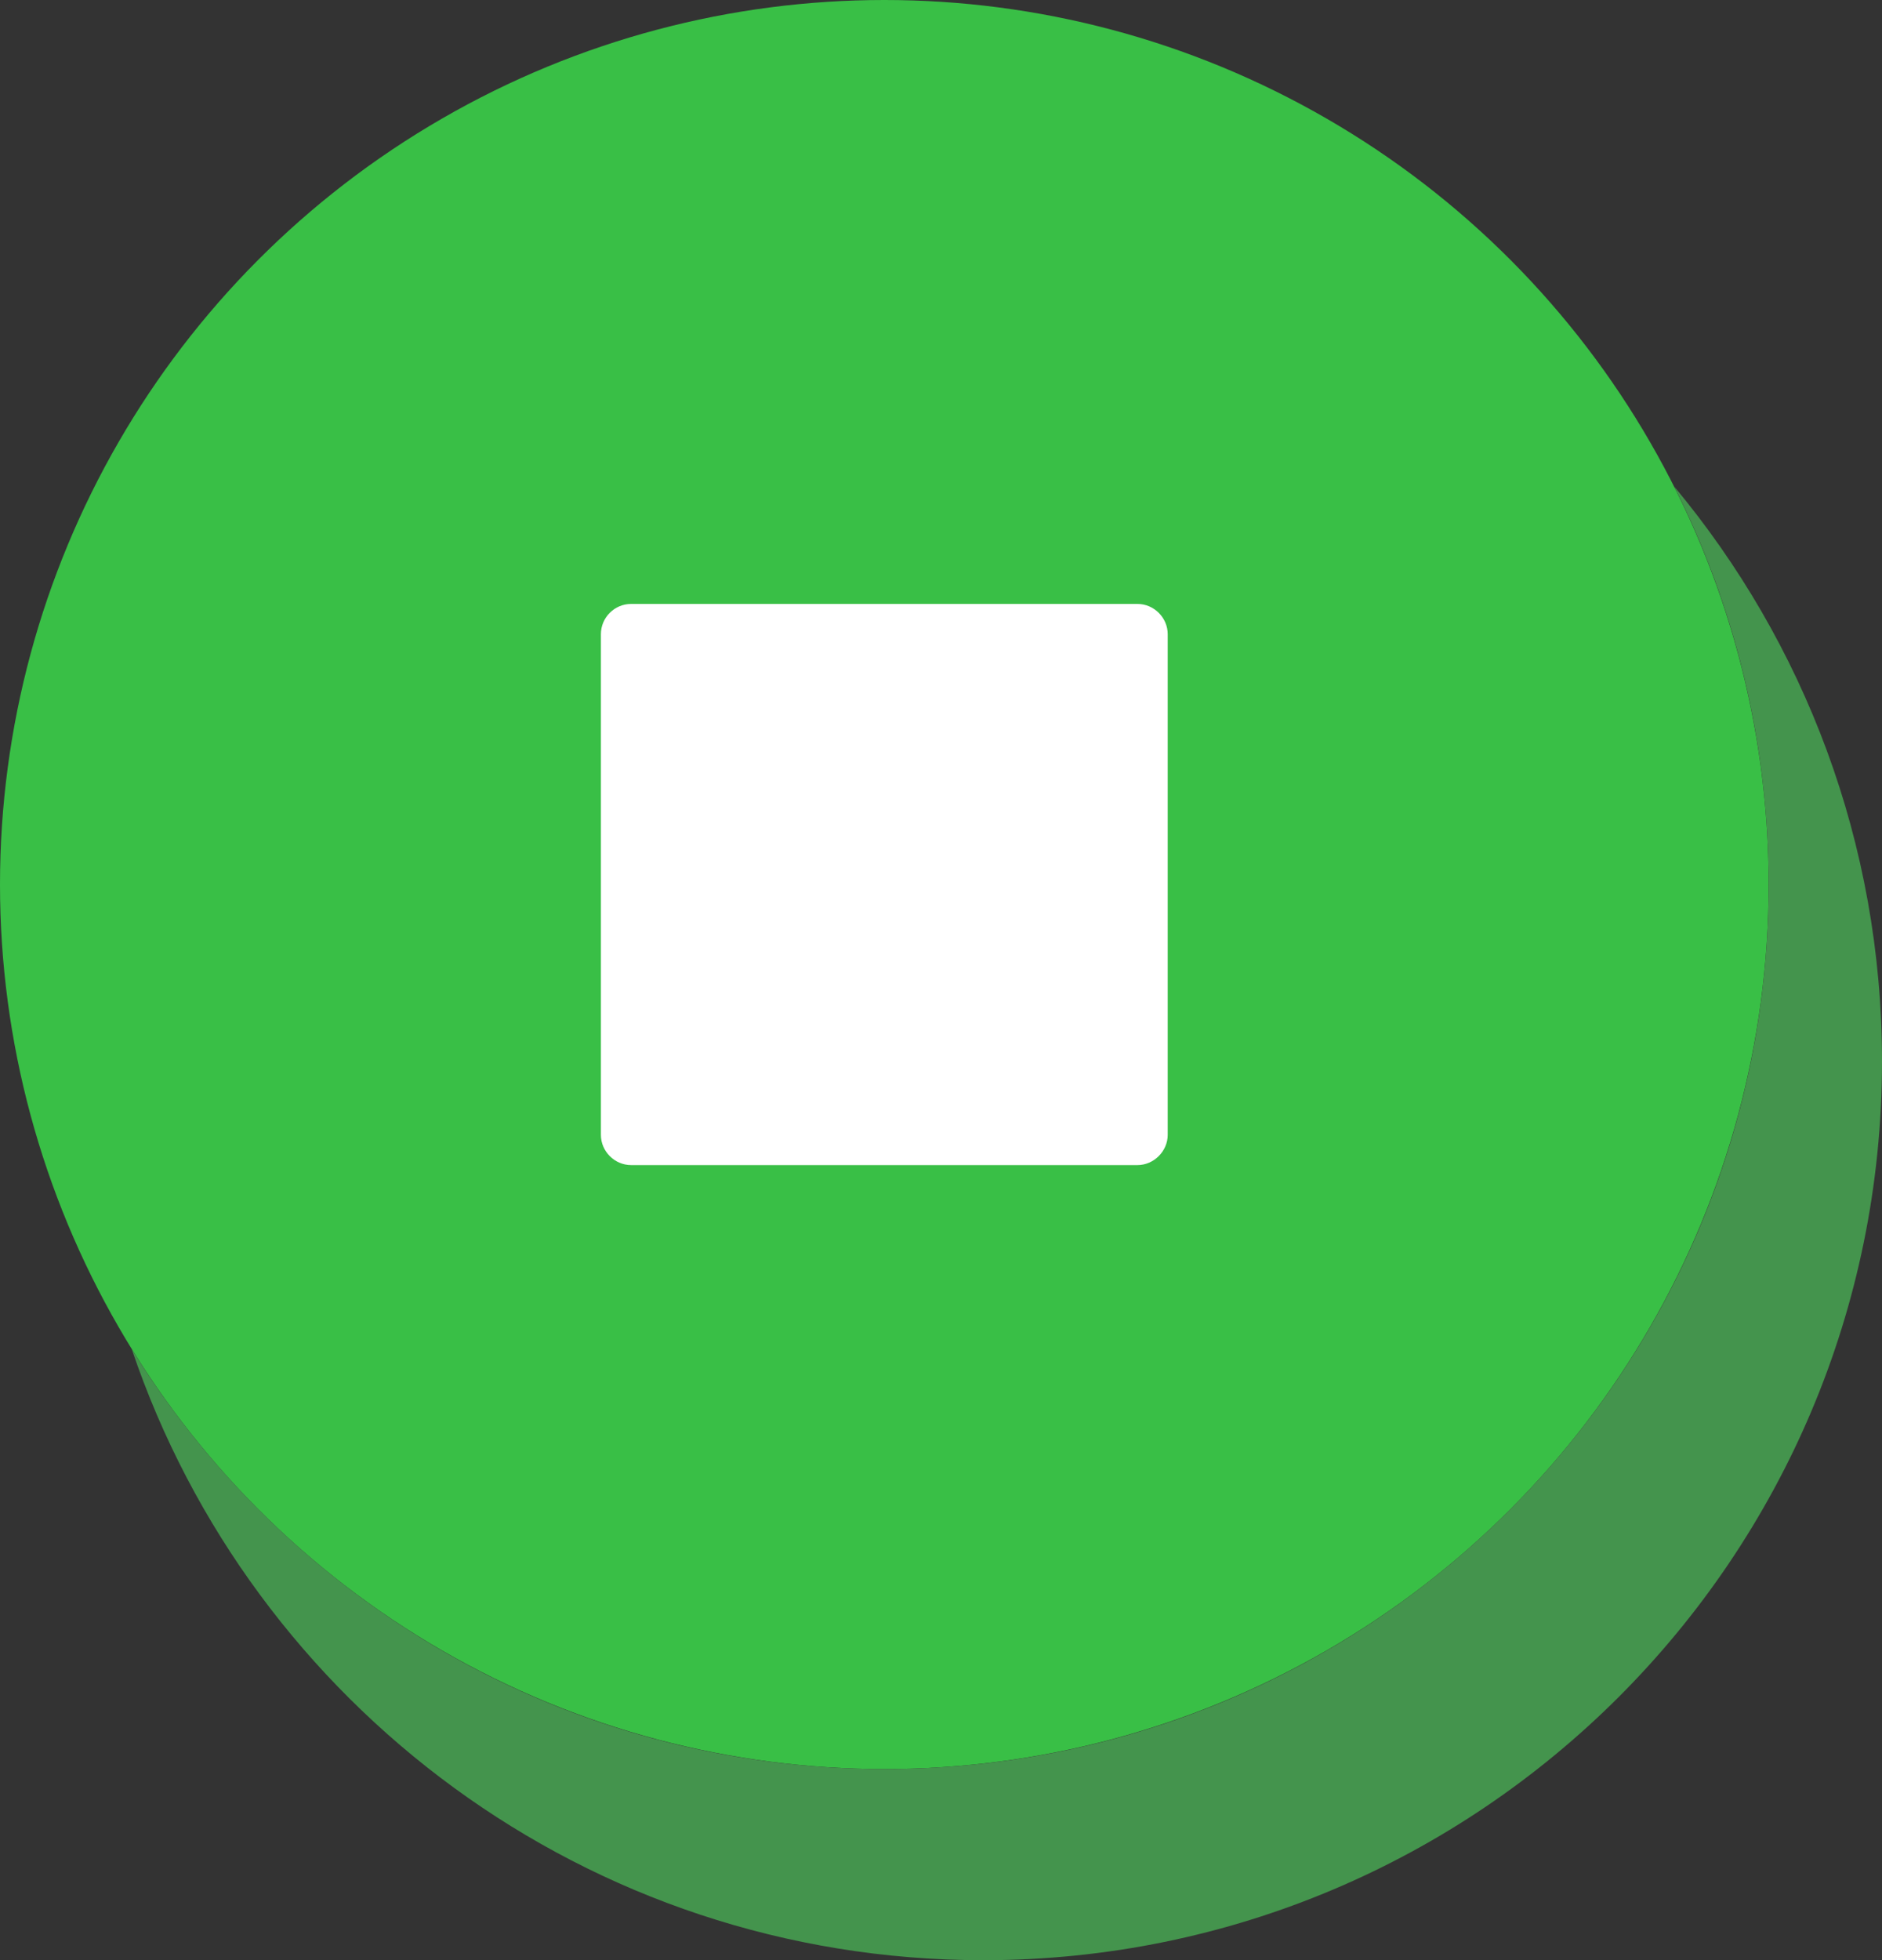<svg xmlns="http://www.w3.org/2000/svg" shape-rendering="geometricPrecision" text-rendering="geometricPrecision" image-rendering="optimizeQuality" fill-rule="evenodd" clip-rule="evenodd" viewBox="0 0 492 512.324"><rect x="0" y="0" width="492" height="512.324" fill="#333333" stroke="none"/><circle fill="#39BF46" cx="231.181" cy="231.181" r="231.181"/><path fill="#44944D" d="M437.687 127.17C471.6 167.894 492 220.259 492 277.396c0 129.745-105.183 234.928-234.928 234.928-103.431 0-191.249-66.843-222.619-159.684 40.74 65.851 113.605 109.722 196.728 109.722 127.682 0 231.181-103.499 231.181-231.181 0-37.413-8.898-72.75-24.675-104.011z"/><path fill="#fff" fill-rule="nonzero" d="M164.988 157.846H297.36c4.357 0 7.908 3.632 7.908 7.909v130.848c0 4.277-3.621 7.908-7.908 7.908H164.988c-4.276 0-7.898-3.55-7.898-7.908V165.755c0-4.348 3.551-7.909 7.898-7.909z"/></svg>